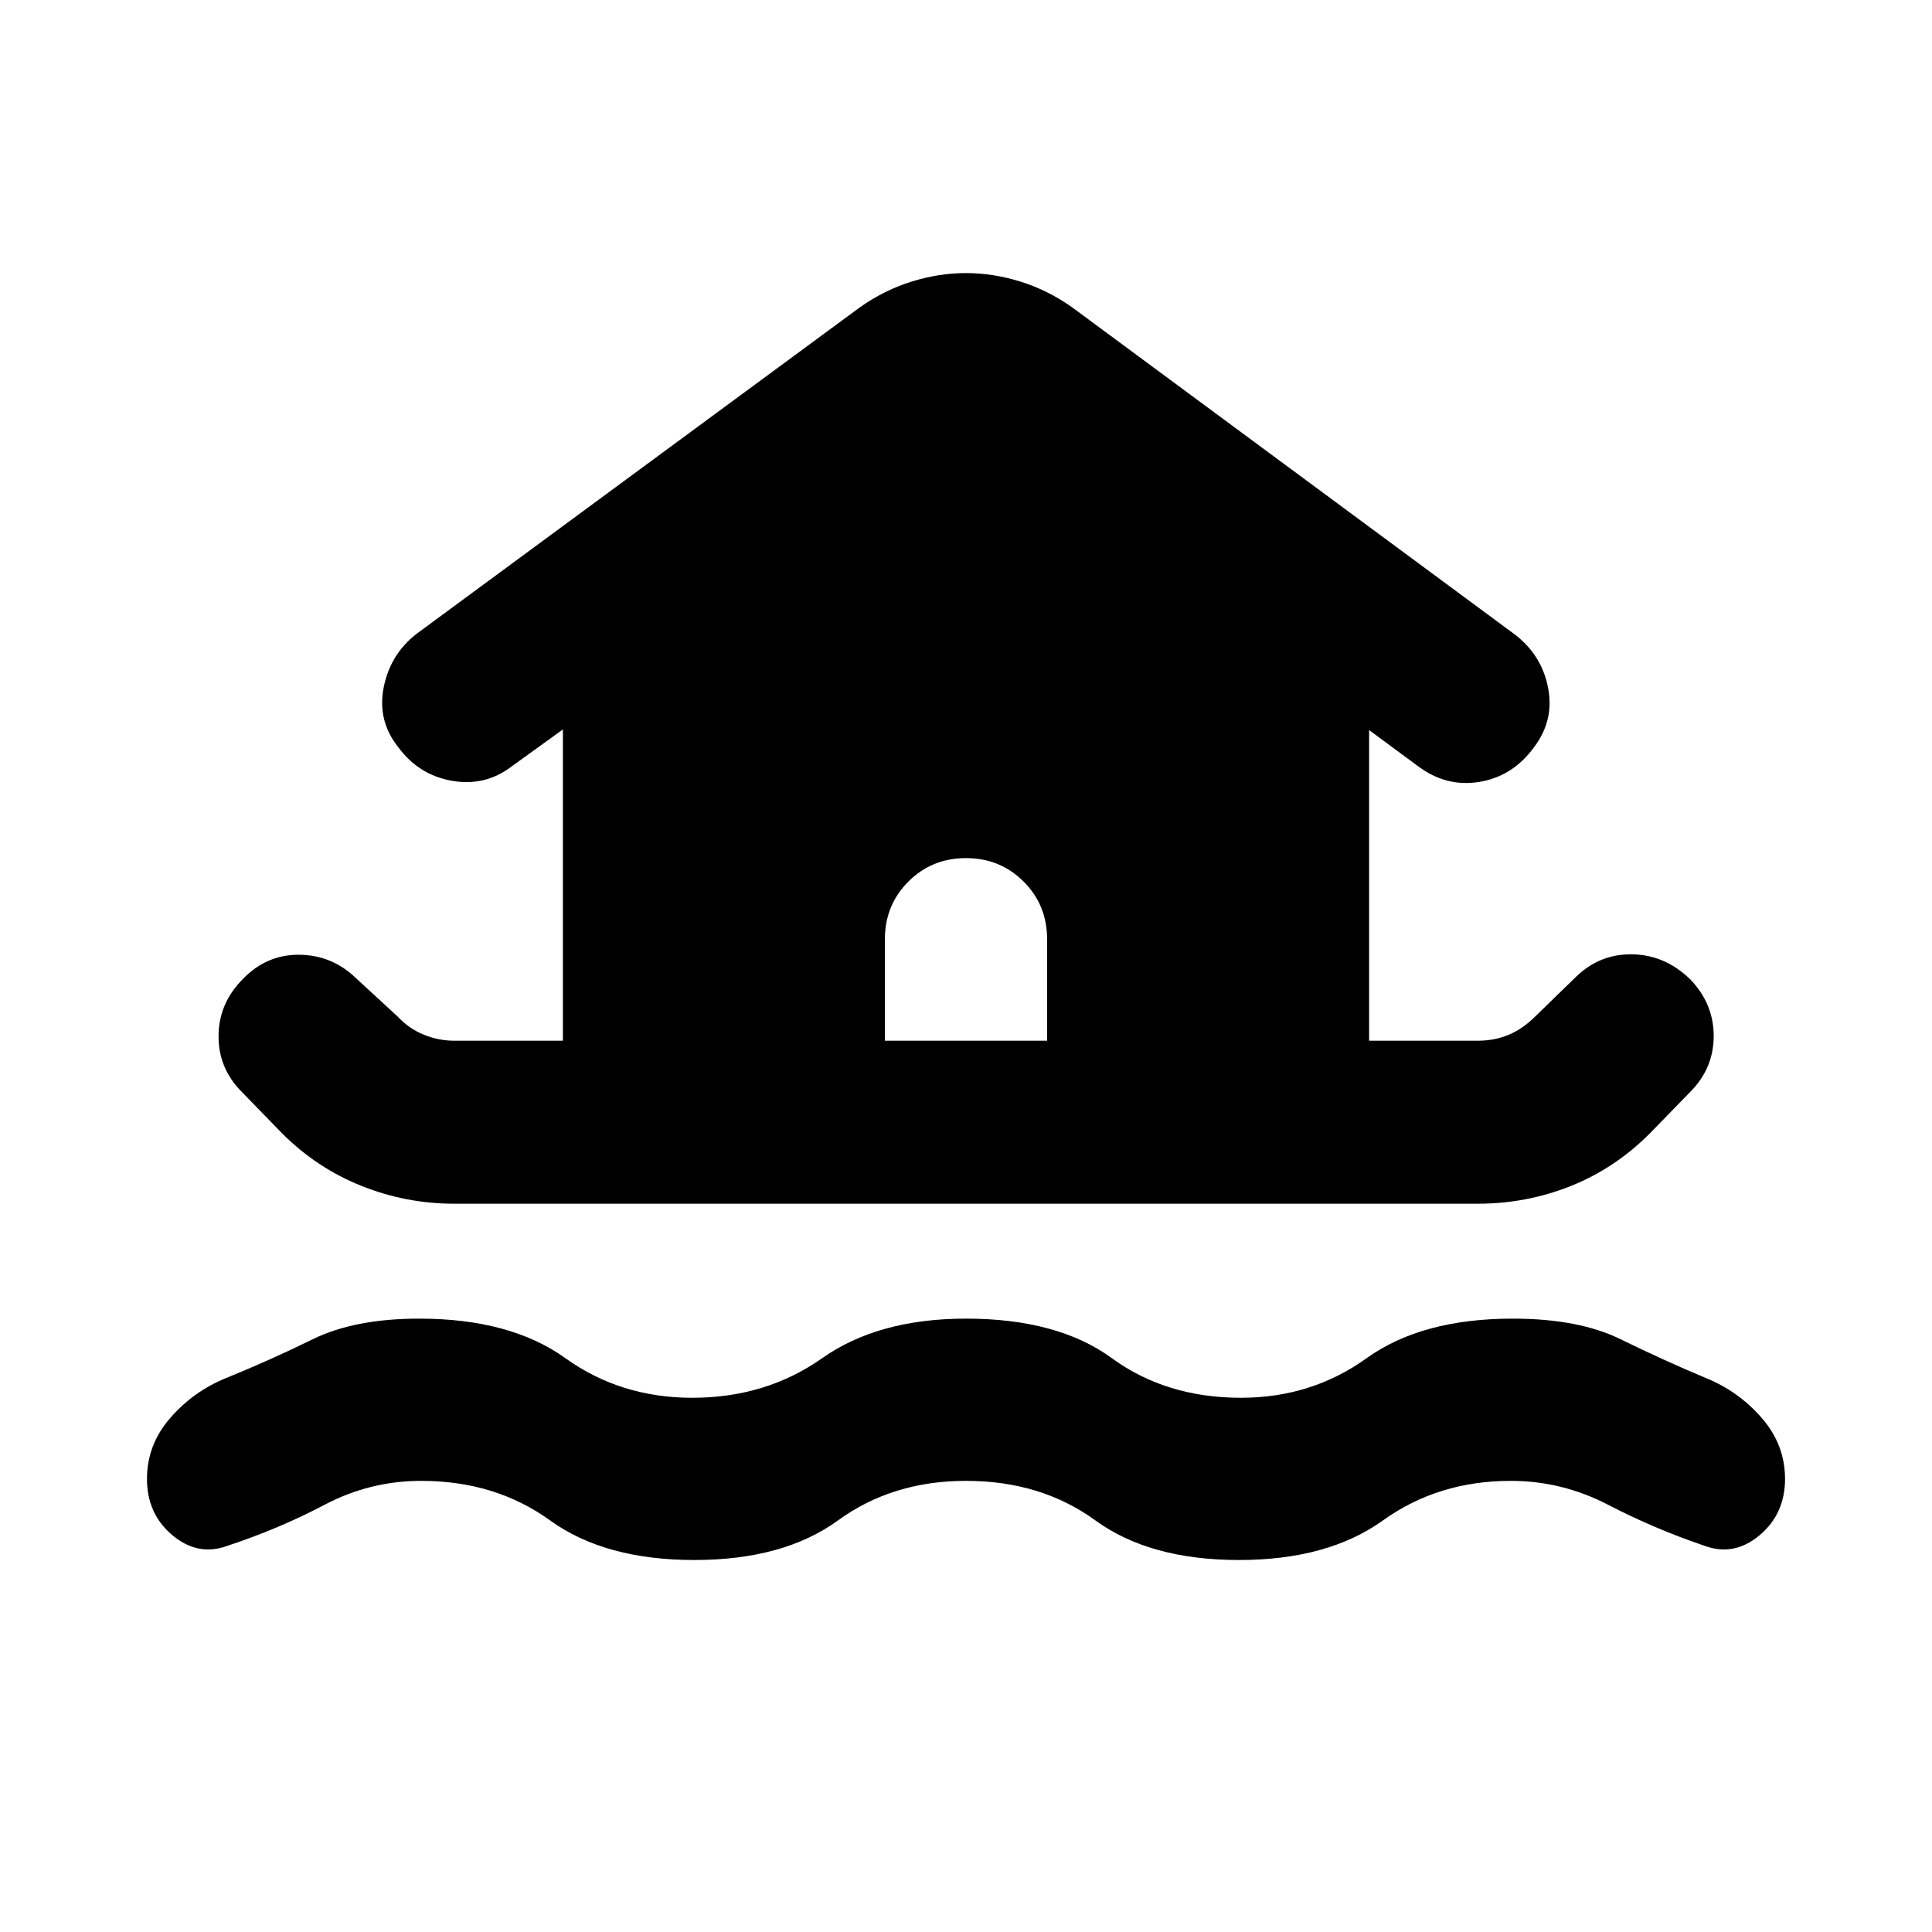 <svg xmlns="http://www.w3.org/2000/svg" height="40" viewBox="0 -960 960 960" width="40"><path d="M480-224.17q-36.58 0-63.62 19.66-27.05 19.67-71.38 19.67-44.42 0-71.66-19.67-27.24-19.66-64.01-19.66-25.53 0-48.08 11.9-22.54 11.89-48.48 20.46-14.55 5.22-27.15-5.38-12.59-10.61-12.59-27.95 0-16.98 11.55-30.26 11.55-13.28 27.75-19.85 22.12-9 43.01-19.26 20.89-10.27 52.99-10.27 45.23 0 72.62 19.66 27.38 19.67 63.05 19.67 36.58 0 64.51-19.67 27.93-19.66 71.49-19.66 45.56 0 72.49 19.66 26.93 19.67 64.18 19.67 35 0 62.38-19.67 27.39-19.66 72.62-19.66 32.76 0 53.66 10.27 20.89 10.26 42.34 19.26 16.2 6.57 27.75 19.85 11.55 13.28 11.55 30.26 0 17.34-12.59 27.95-12.6 10.6-27.15 5.38-25.27-8.57-48.15-20.46-22.88-11.9-48.41-11.9-36.1 0-63.49 19.66-27.38 19.67-71.51 19.67-44.34 0-71.38-19.67-27.04-19.66-64.29-19.66ZM225.67-361.88q-23.99 0-46.16-8.9-22.18-8.9-39.26-25.99l-20.03-20.59q-11.74-11.74-11.63-27.97.12-16.24 12.19-28.31 11.74-12.11 27.97-11.95 16.24.17 28.12 11.62l20.59 18.98q5.83 6.21 13.2 9.16 7.37 2.96 15.01 2.96h54.03v-154.68l-25.27 18.24q-13.21 10.18-29.77 7.3-16.56-2.87-26.73-16.66-10.55-13.21-7.28-29.77 3.28-16.56 16.49-26.73l220-162.03q12.02-8.55 25.67-12.83 13.65-4.28 27.19-4.28 13.54 0 27.19 4.28 13.65 4.28 25.67 12.83l220 162.59q13.21 10.17 16.37 26.36 3.16 16.18-7.01 29.58-10.55 14.45-27.07 17.18-16.51 2.74-30.58-7.82l-24.27-17.91v154.35h54.03q8.31 0 15.34-2.96 7.04-2.95 13.24-9.16l20.22-19.65q11.74-11.45 27.97-11.16 16.23.28 28.68 12.35 11.74 12.12 11.74 28.23 0 16.12-11.74 27.86l-20.03 20.59q-17.46 17.47-39.45 26.18-21.98 8.71-45.97 8.71H225.67Zm294.63-80.99v-50.44q0-16.97-11.66-28.63-11.67-11.67-28.64-11.67t-28.64 11.67q-11.66 11.66-11.66 28.63v50.44h80.6Z"/></svg>